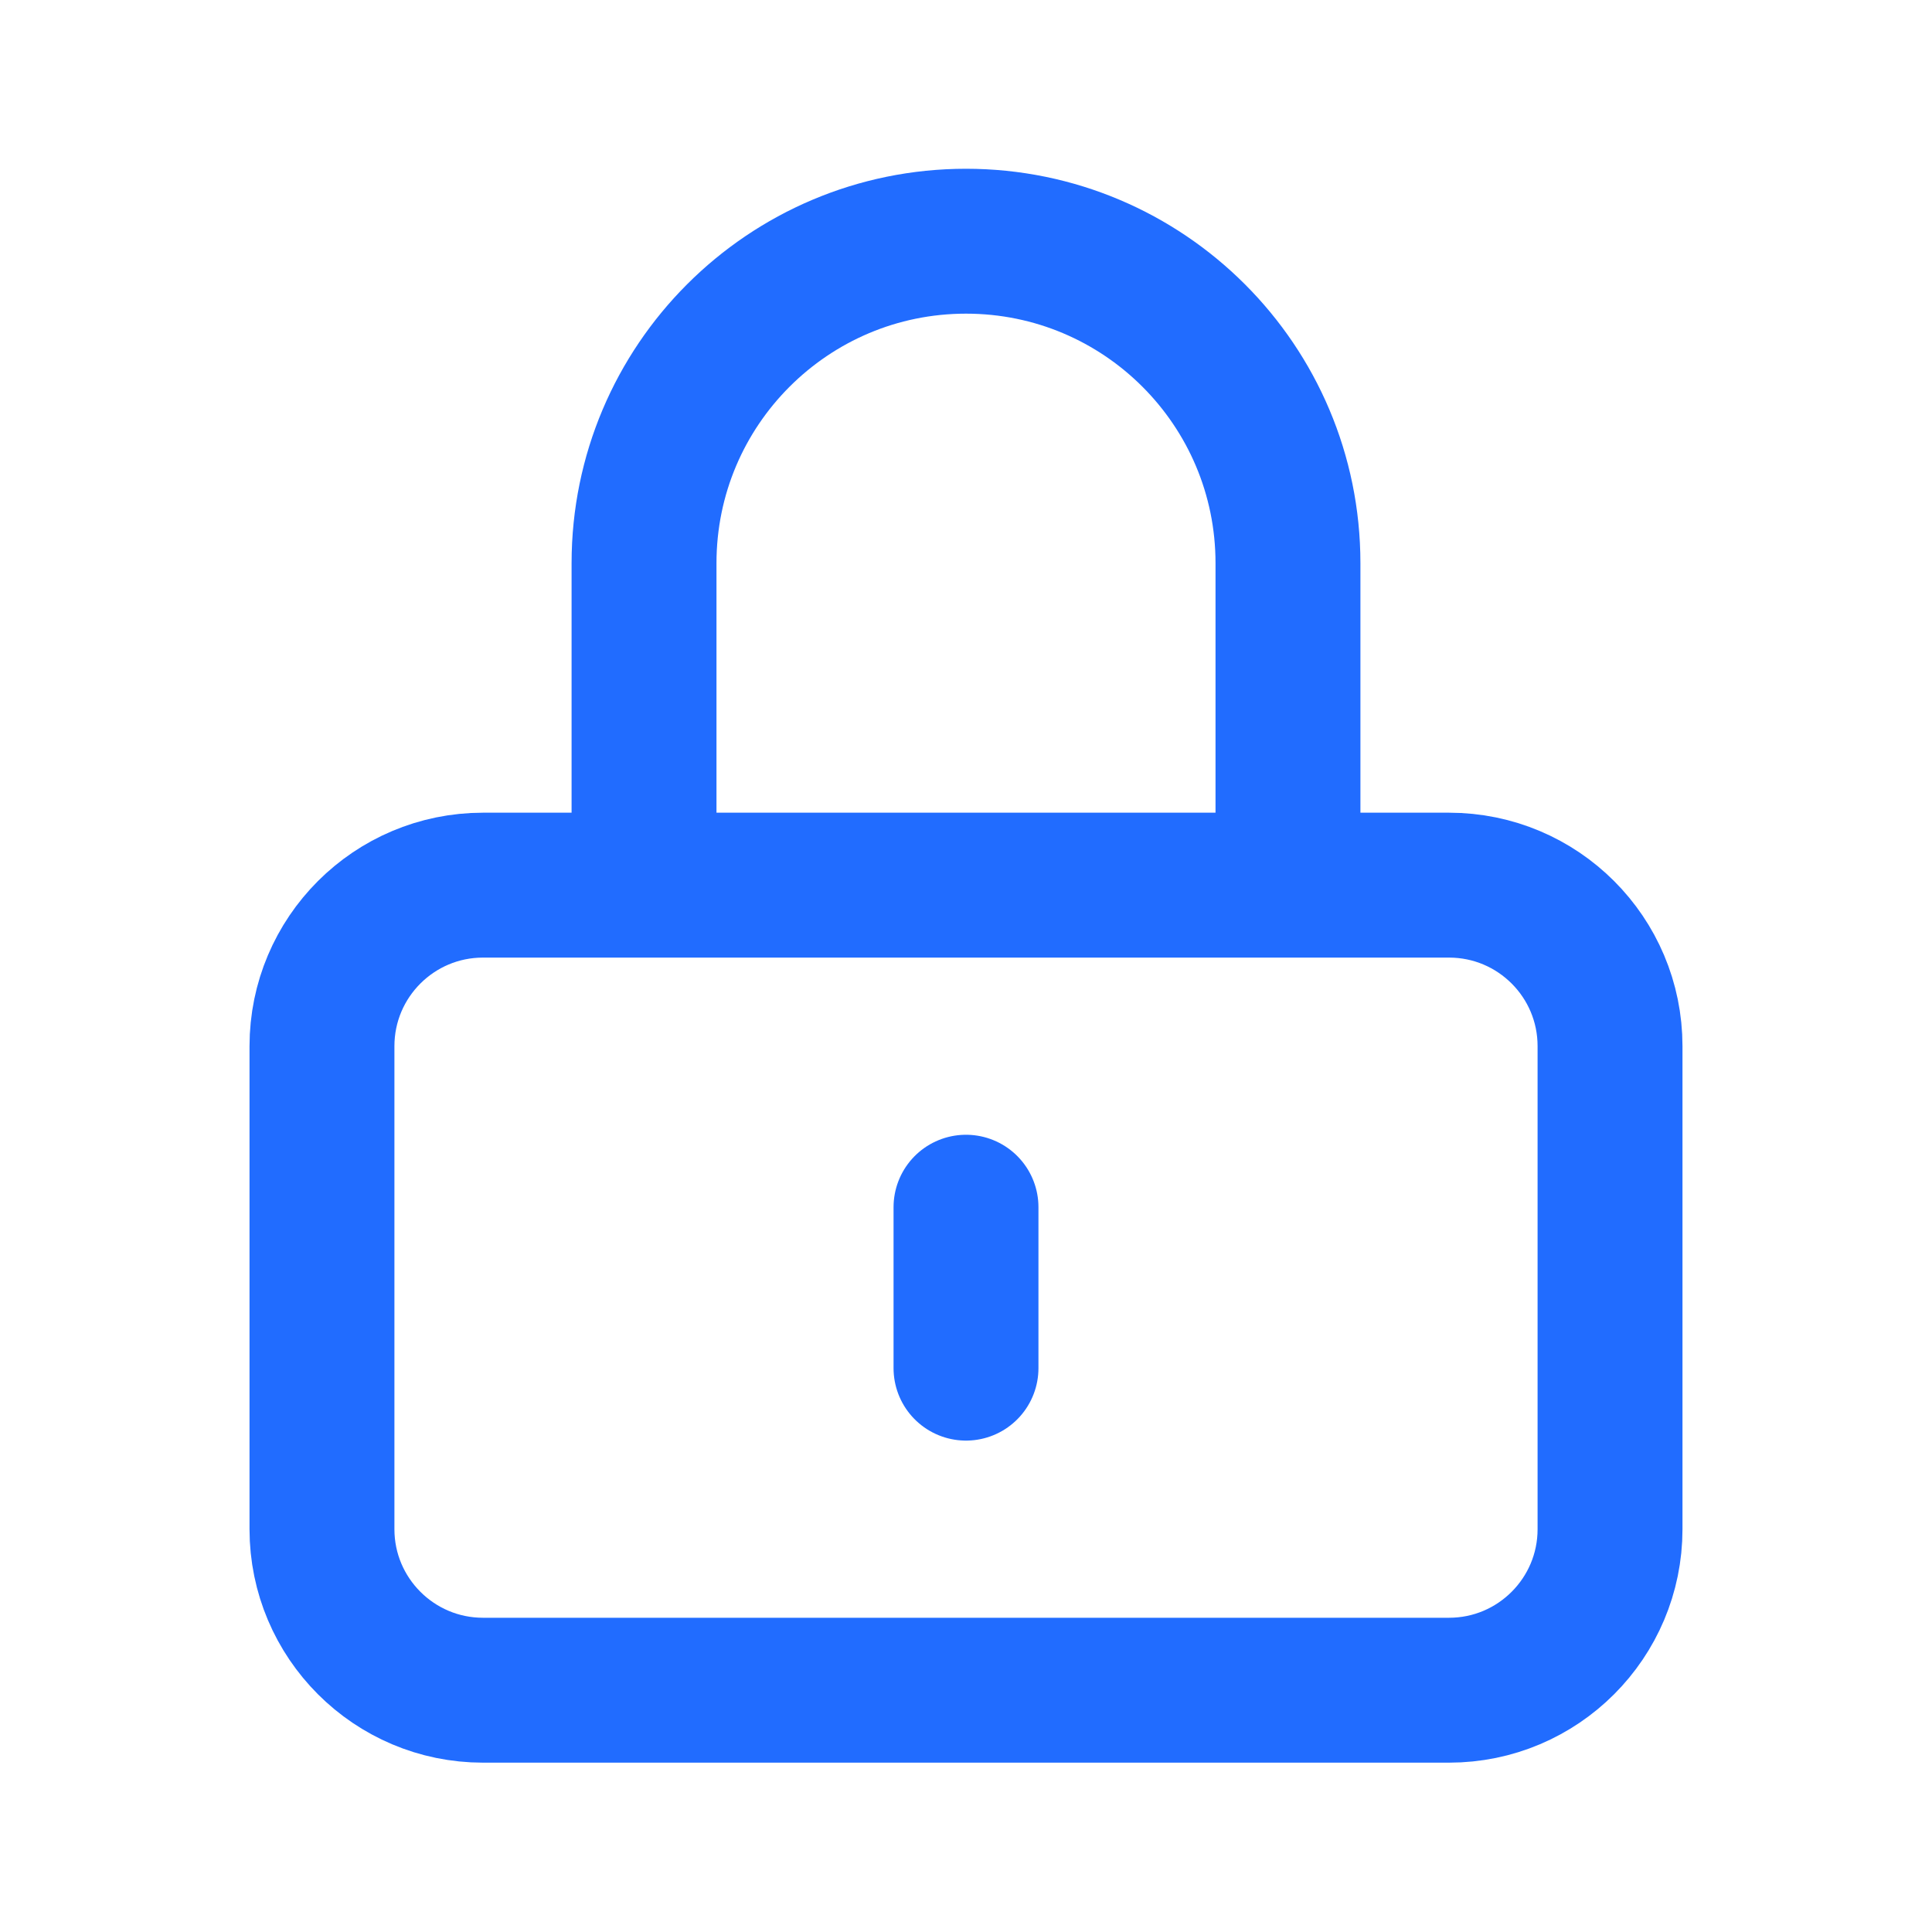 <svg xmlns="http://www.w3.org/2000/svg" width="20" height="20" viewBox="0 0 20 20" fill="none">
  <path d="M10 12.497V14.163M5 17.497H15C15.921 17.497 16.667 16.75 16.667 15.83V10.83C16.667 9.909 15.921 9.163 15 9.163H5C4.08 9.163 3.333 9.909 3.333 10.83V15.83C3.333 16.75 4.08 17.497 5 17.497ZM13.333 9.163V5.83C13.333 3.989 11.841 2.497 10 2.497C8.159 2.497 6.667 3.989 6.667 5.83V9.163H13.333Z" stroke="#216CFF" stroke-width="1.5" stroke-linecap="round"/>
</svg>
